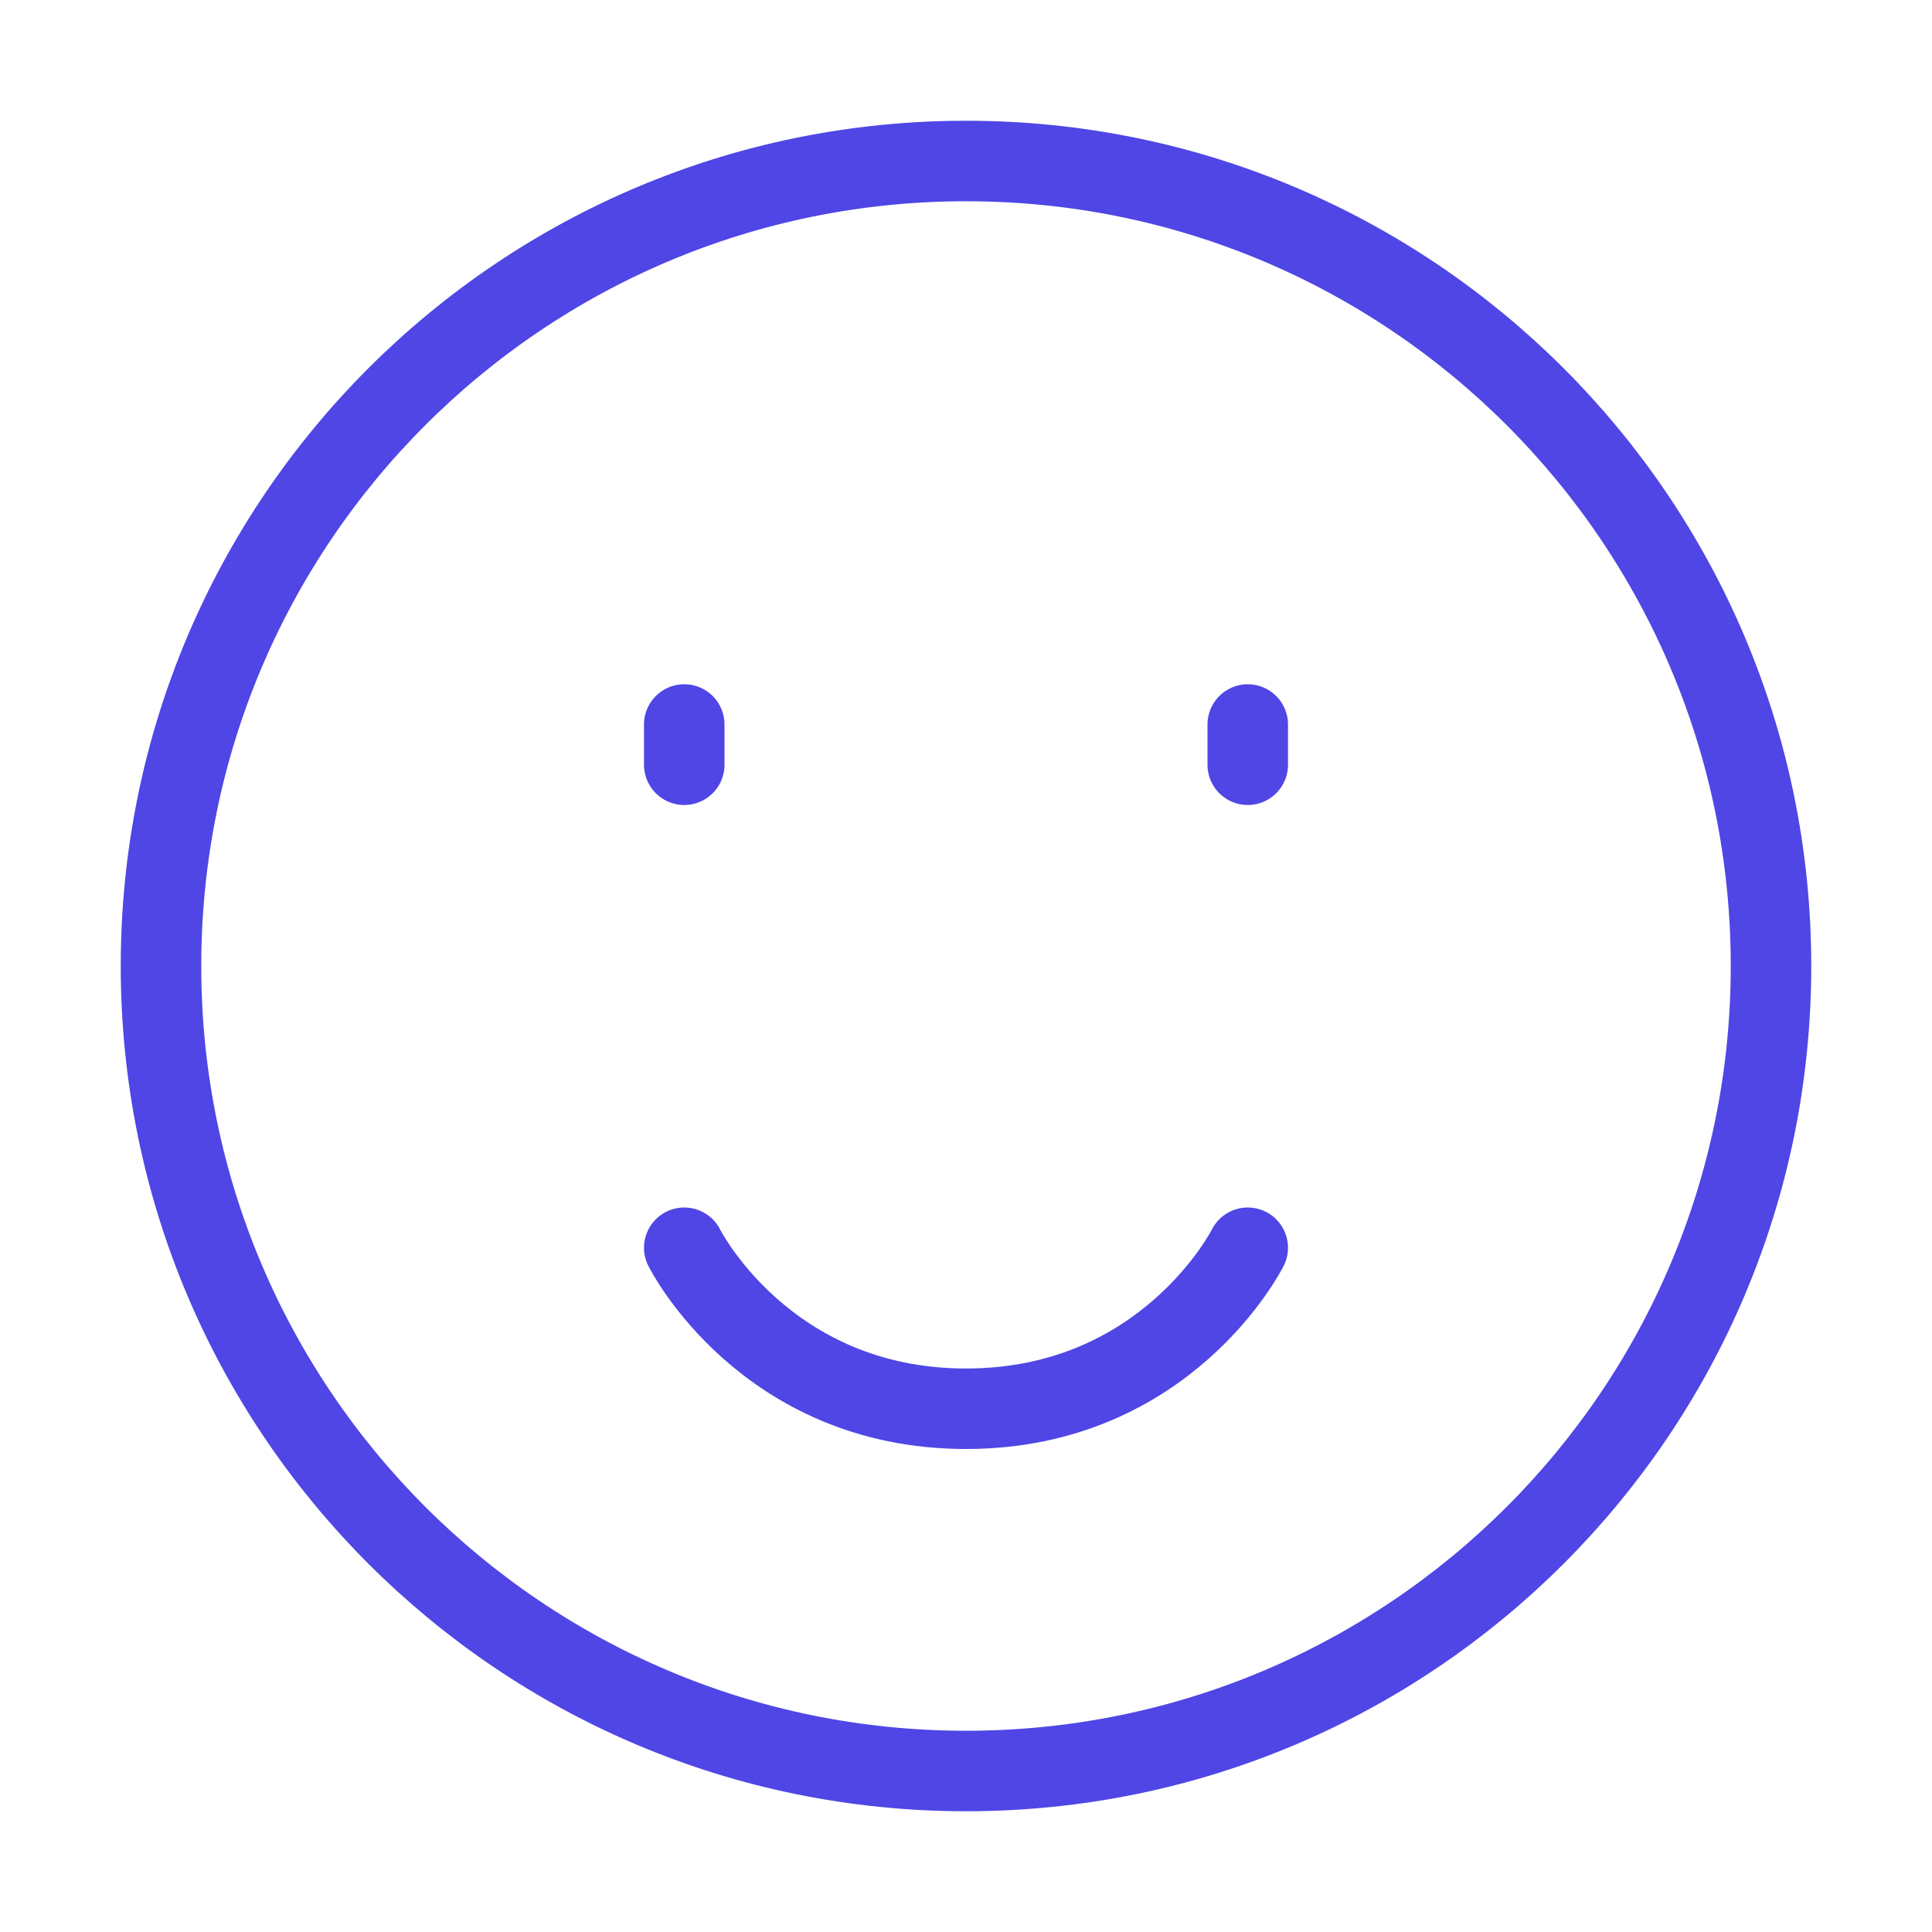 <?xml version="1.0" encoding="UTF-8"?><svg width="38" height="38" viewBox="0 0 48 48" fill="none" xmlns="http://www.w3.org/2000/svg"><path d="M24 44C35.046 44 44 35.046 44 24C44 12.954 35.046 4 24 4C12.954 4 4 12.954 4 24C4 35.046 12.954 44 24 44Z" fill="none" stroke="#4f46e5" stroke-width="2" stroke-linejoin="round"/><path d="M31 18V19" stroke="#4f46e5" stroke-width="2" stroke-linecap="round" stroke-linejoin="round"/><path d="M17 18V19" stroke="#4f46e5" stroke-width="2" stroke-linecap="round" stroke-linejoin="round"/><path d="M31 31C31 31 29 35 24 35C19 35 17 31 17 31" stroke="#4f46e5" stroke-width="2" stroke-linecap="round" stroke-linejoin="round"/></svg>